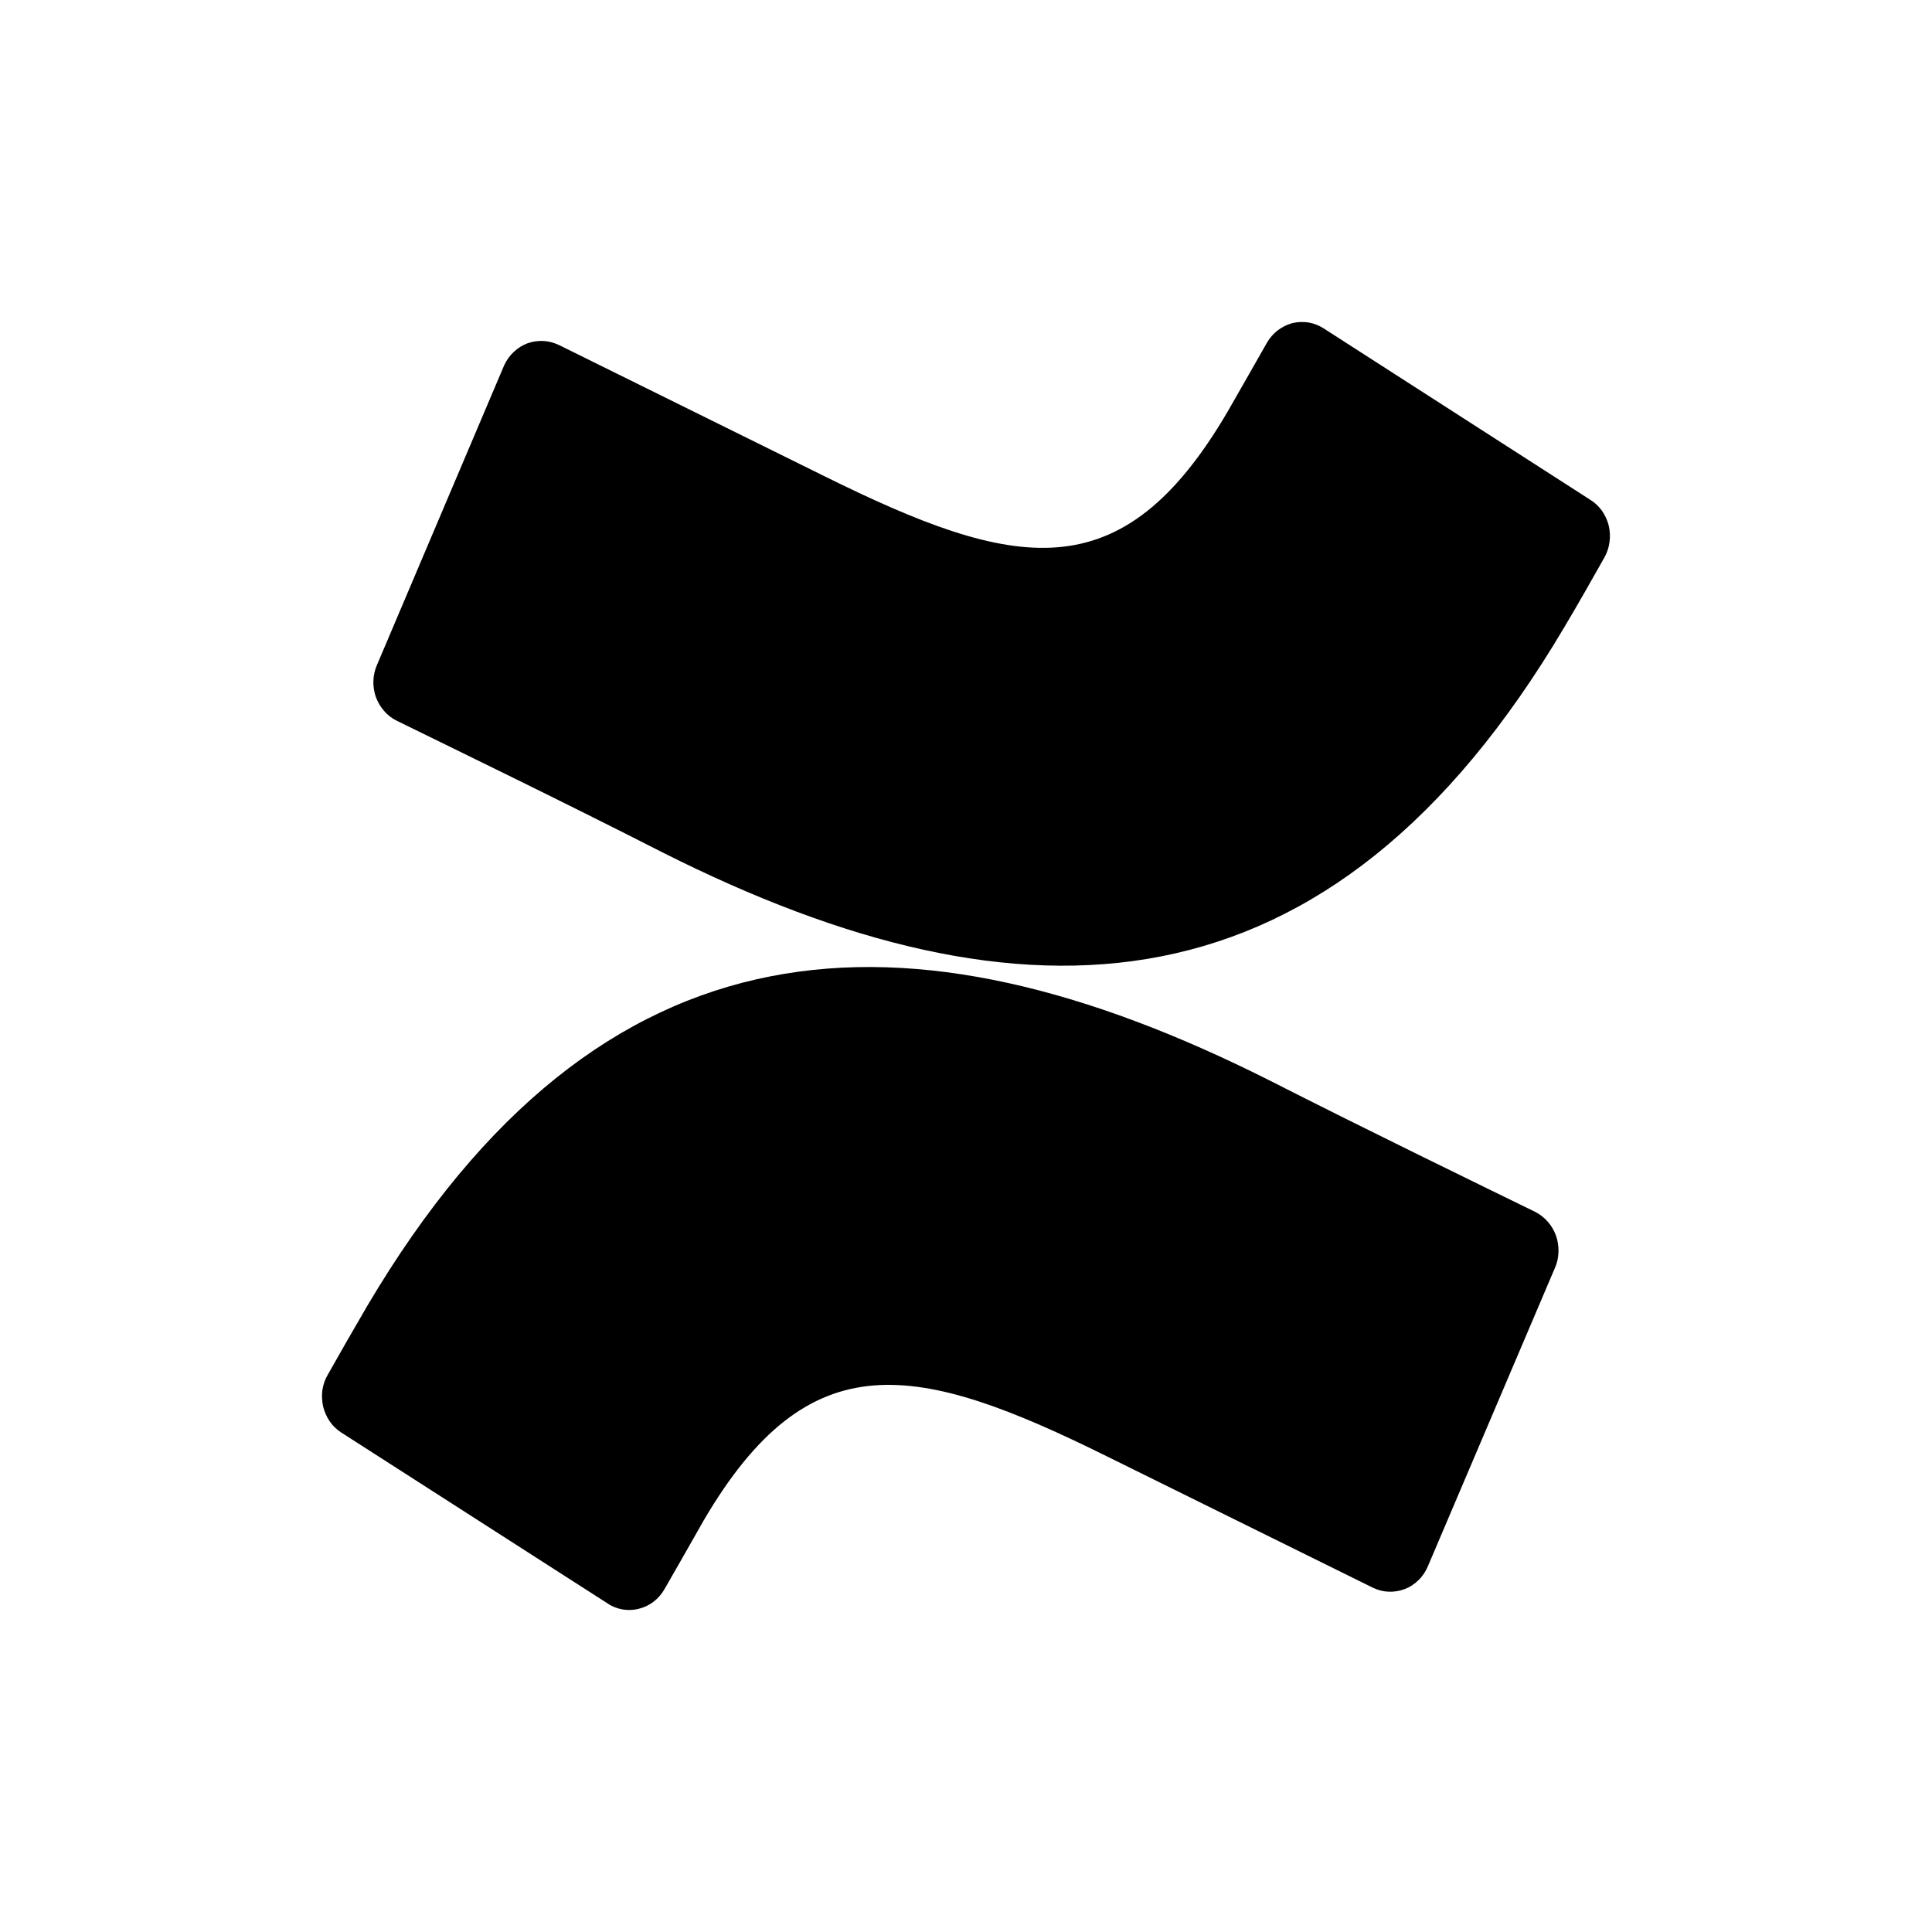 <!-- ##color:mono ##group:social -->
<svg viewBox="0 0 12 12" xmlns="http://www.w3.org/2000/svg">
  <path
    d="M2.283 8.108C2.201 8.248 2.107 8.412 2.034 8.542C2.017 8.571 2.007 8.603 2.002 8.637C1.998 8.67 2 8.704 2.007 8.736C2.015 8.769 2.029 8.8 2.047 8.827C2.066 8.855 2.09 8.878 2.117 8.896L3.775 9.96C3.803 9.979 3.835 9.991 3.869 9.997C3.902 10.002 3.936 10.001 3.969 9.992C4.002 9.984 4.033 9.969 4.06 9.948C4.087 9.927 4.11 9.901 4.127 9.871C4.194 9.755 4.279 9.605 4.37 9.445C5.027 8.323 5.693 8.46 6.882 9.049L8.526 9.861C8.557 9.876 8.59 9.885 8.624 9.886C8.659 9.888 8.693 9.882 8.725 9.87C8.757 9.858 8.786 9.839 8.811 9.814C8.836 9.79 8.855 9.761 8.869 9.728L9.658 7.875C9.672 7.844 9.679 7.811 9.68 7.776C9.681 7.742 9.676 7.708 9.665 7.676C9.654 7.645 9.637 7.615 9.615 7.59C9.593 7.564 9.567 7.544 9.537 7.528C9.19 7.358 8.501 7.024 7.882 6.709C5.633 5.579 3.736 5.654 2.283 8.108Z"
  />
  <path
    d="M9.716 3.896C9.799 3.757 9.892 3.593 9.965 3.463C9.982 3.433 9.993 3.4 9.997 3.366C10.002 3.332 10 3.298 9.992 3.264C9.984 3.231 9.969 3.2 9.95 3.172C9.93 3.145 9.905 3.121 9.877 3.104L8.222 2.04C8.193 2.021 8.161 2.009 8.128 2.003C8.094 1.998 8.06 1.999 8.027 2.007C7.994 2.016 7.964 2.031 7.936 2.052C7.909 2.073 7.886 2.099 7.869 2.129C7.804 2.245 7.717 2.395 7.626 2.555C6.967 3.682 6.307 3.545 5.117 2.956L3.474 2.144C3.443 2.129 3.41 2.12 3.377 2.118C3.343 2.116 3.309 2.121 3.277 2.132C3.245 2.144 3.216 2.162 3.191 2.186C3.165 2.21 3.145 2.239 3.131 2.27L2.342 4.129C2.314 4.192 2.312 4.263 2.334 4.328C2.346 4.36 2.363 4.39 2.385 4.415C2.407 4.441 2.433 4.461 2.463 4.476C2.811 4.647 3.501 4.981 4.118 5.296C6.361 6.425 8.264 6.351 9.716 3.896Z"
  />
</svg>
